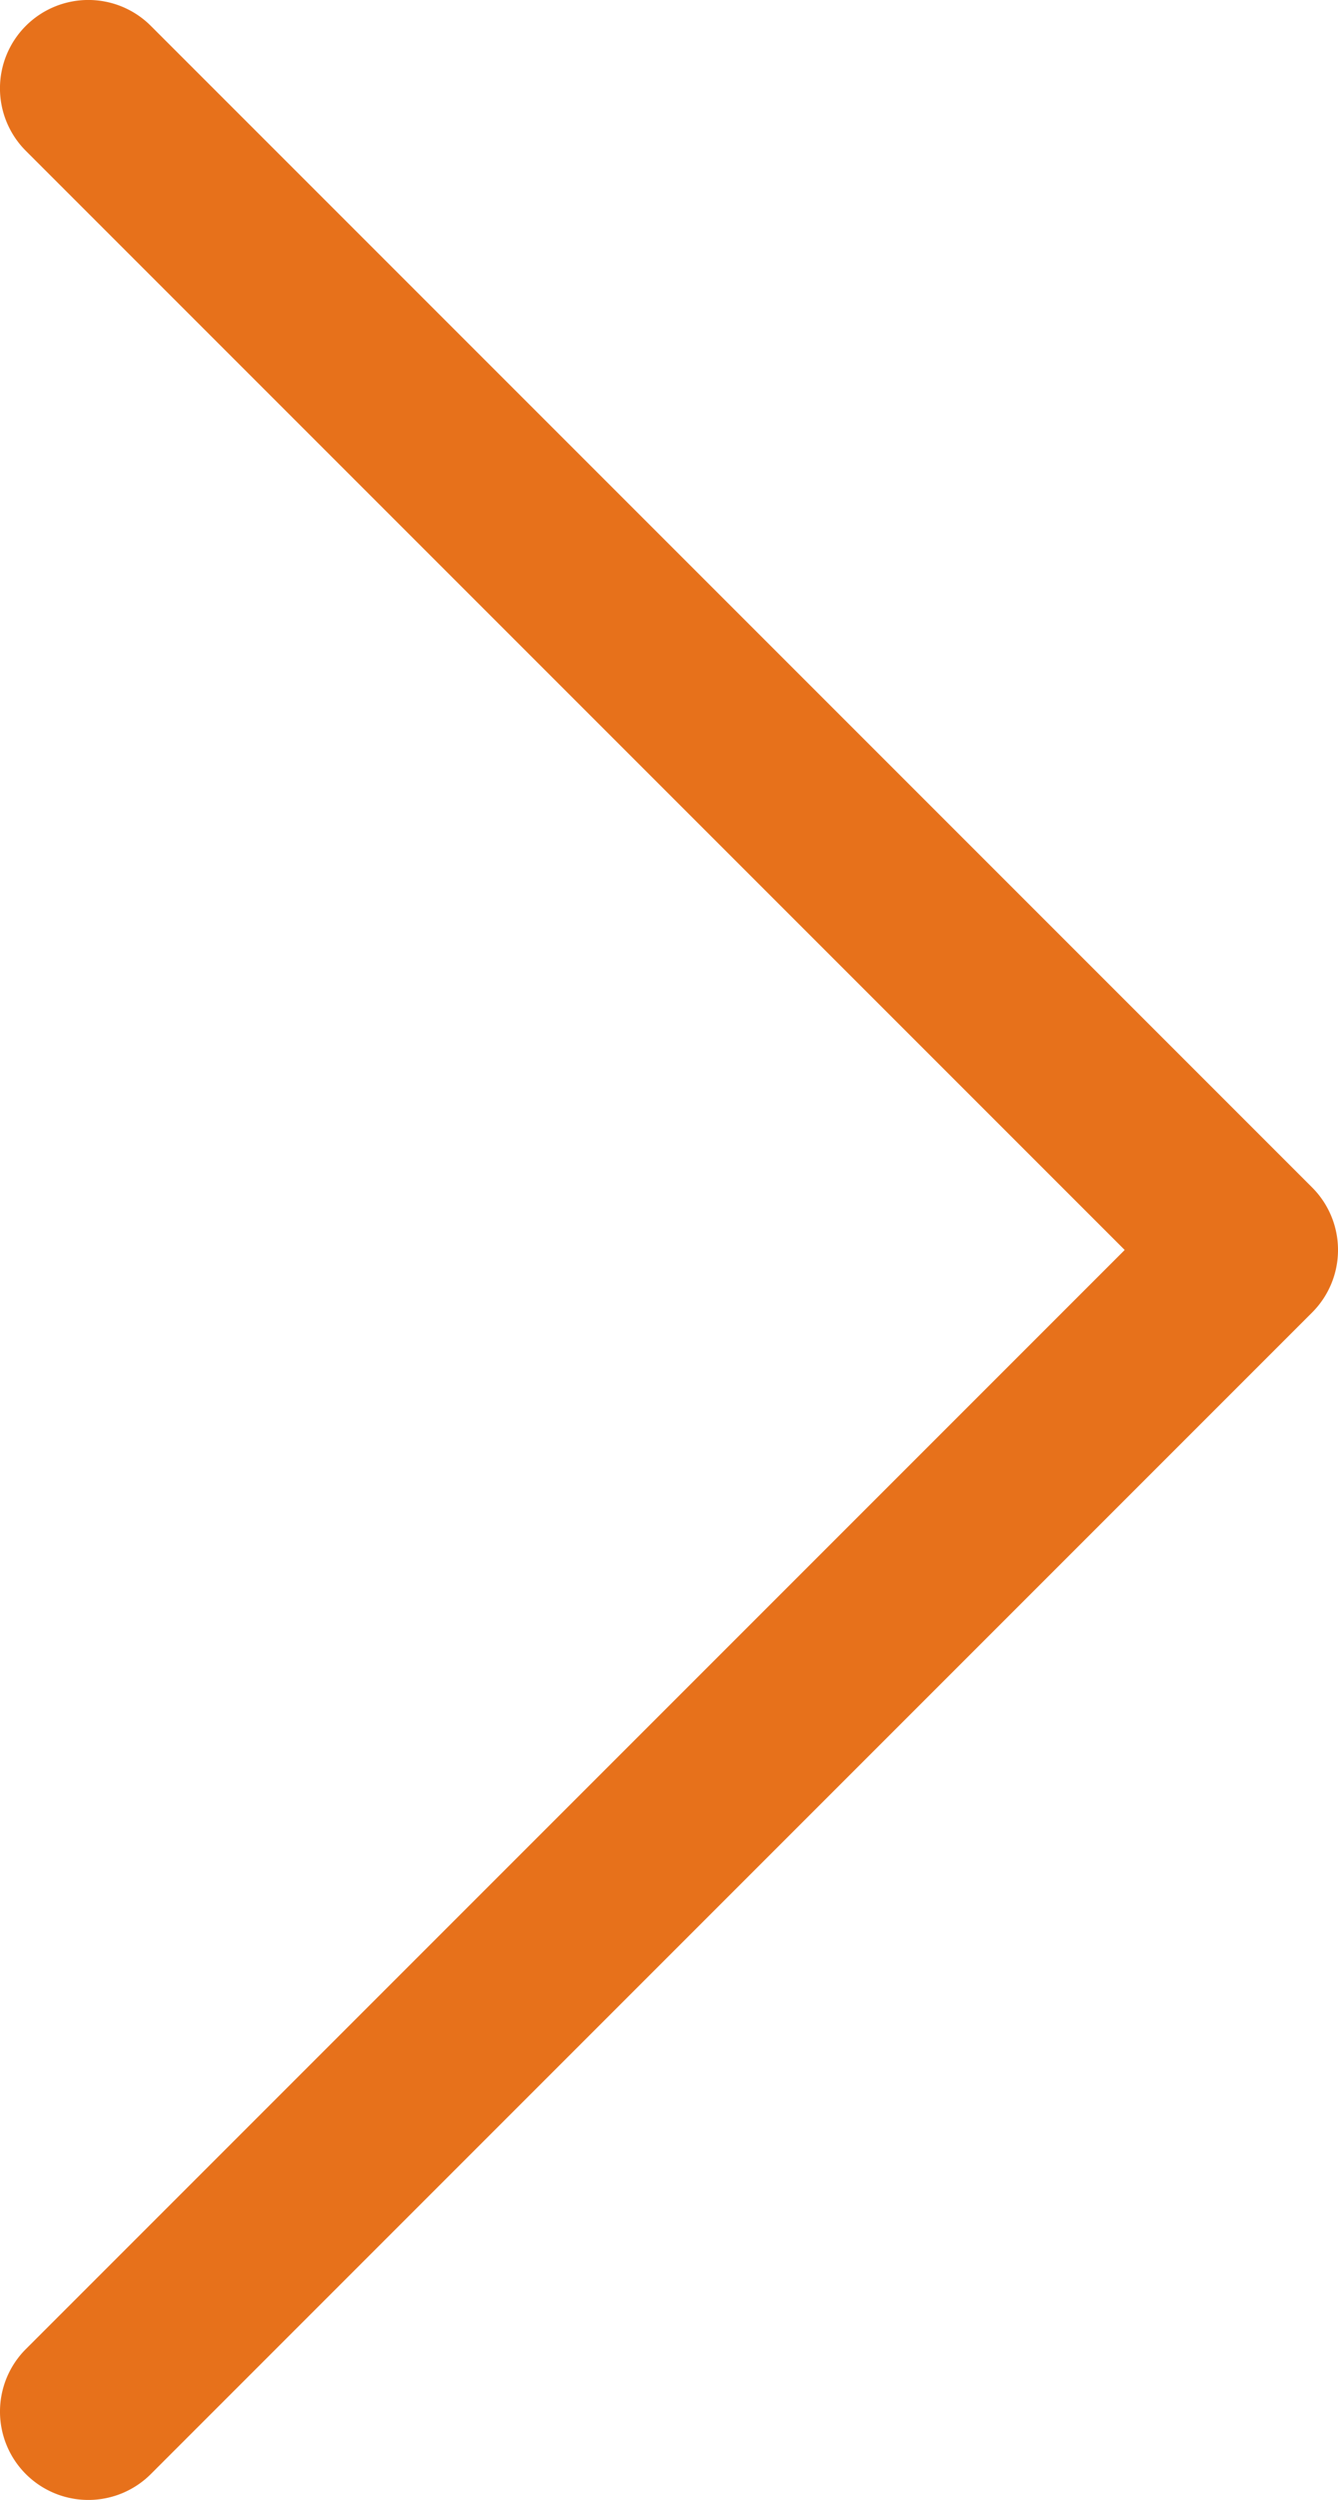 <svg xmlns="http://www.w3.org/2000/svg" viewBox="0 0 17.131 32">
  <defs>
    <style>
      .cls-1 {
        fill: #e7711b;
      }
    </style>
  </defs>
  <g id="right-arrow" transform="translate(-33.4 -6.5)">
    <path id="Path_91" data-name="Path 91" class="cls-1" d="M35.331,38.169a1.132,1.132,0,0,1-1.6,0,1.132,1.132,0,0,1,0-1.6L47.8,22.5,33.731,8.431a1.131,1.131,0,0,1,1.6-1.6L50.2,21.7a1.132,1.132,0,0,1,0,1.6Z" transform="translate(0 0)"/>
  </g>
</svg>
